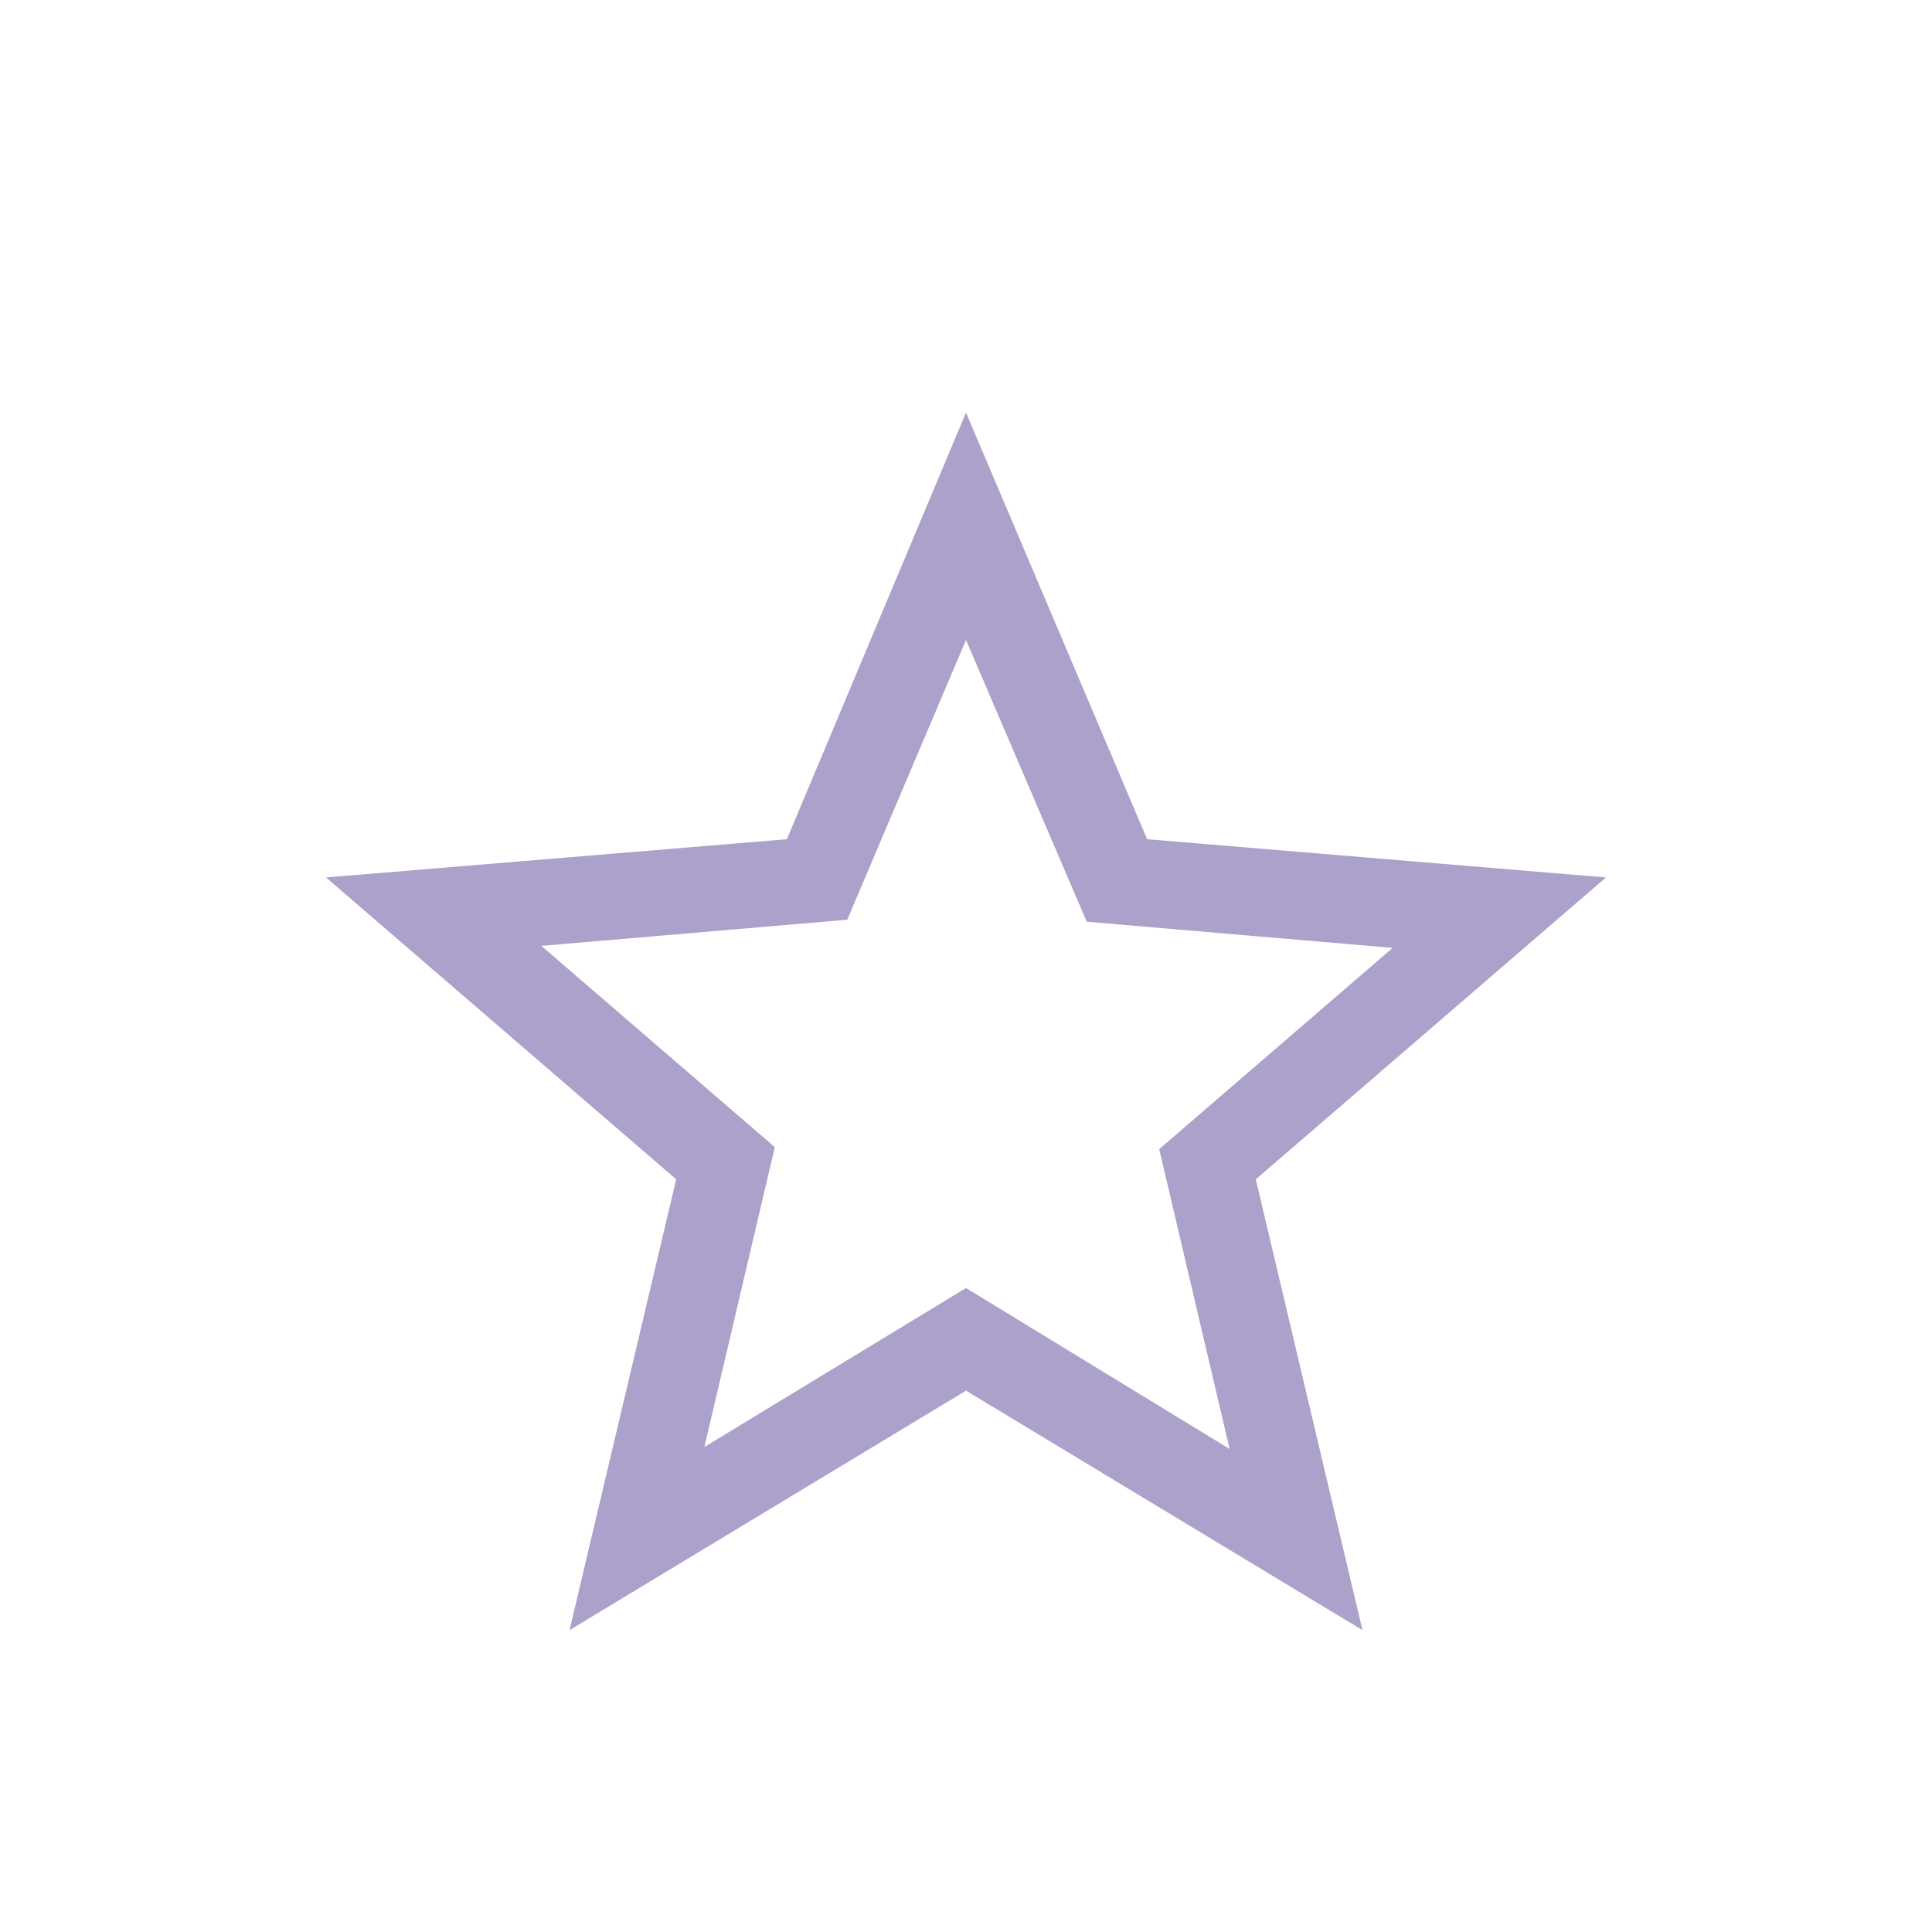 
<svg xmlns="http://www.w3.org/2000/svg" height="64" width="64" viewBox="0 0 48 48"><path d="M17.5 35.95 24 32l6.55 4-1.75-7.45 5.8-5-7.6-.65-3-7-2.95 6.95-7.6.65 5.8 5Zm-3.35 4.55 2.65-11.2-8.7-7.5 11.45-.95L24 10.25l4.5 10.6 11.4.95-8.7 7.5 2.65 11.2L24 34.55ZM24 26.4Z" fill="#aca1cb"/></svg>